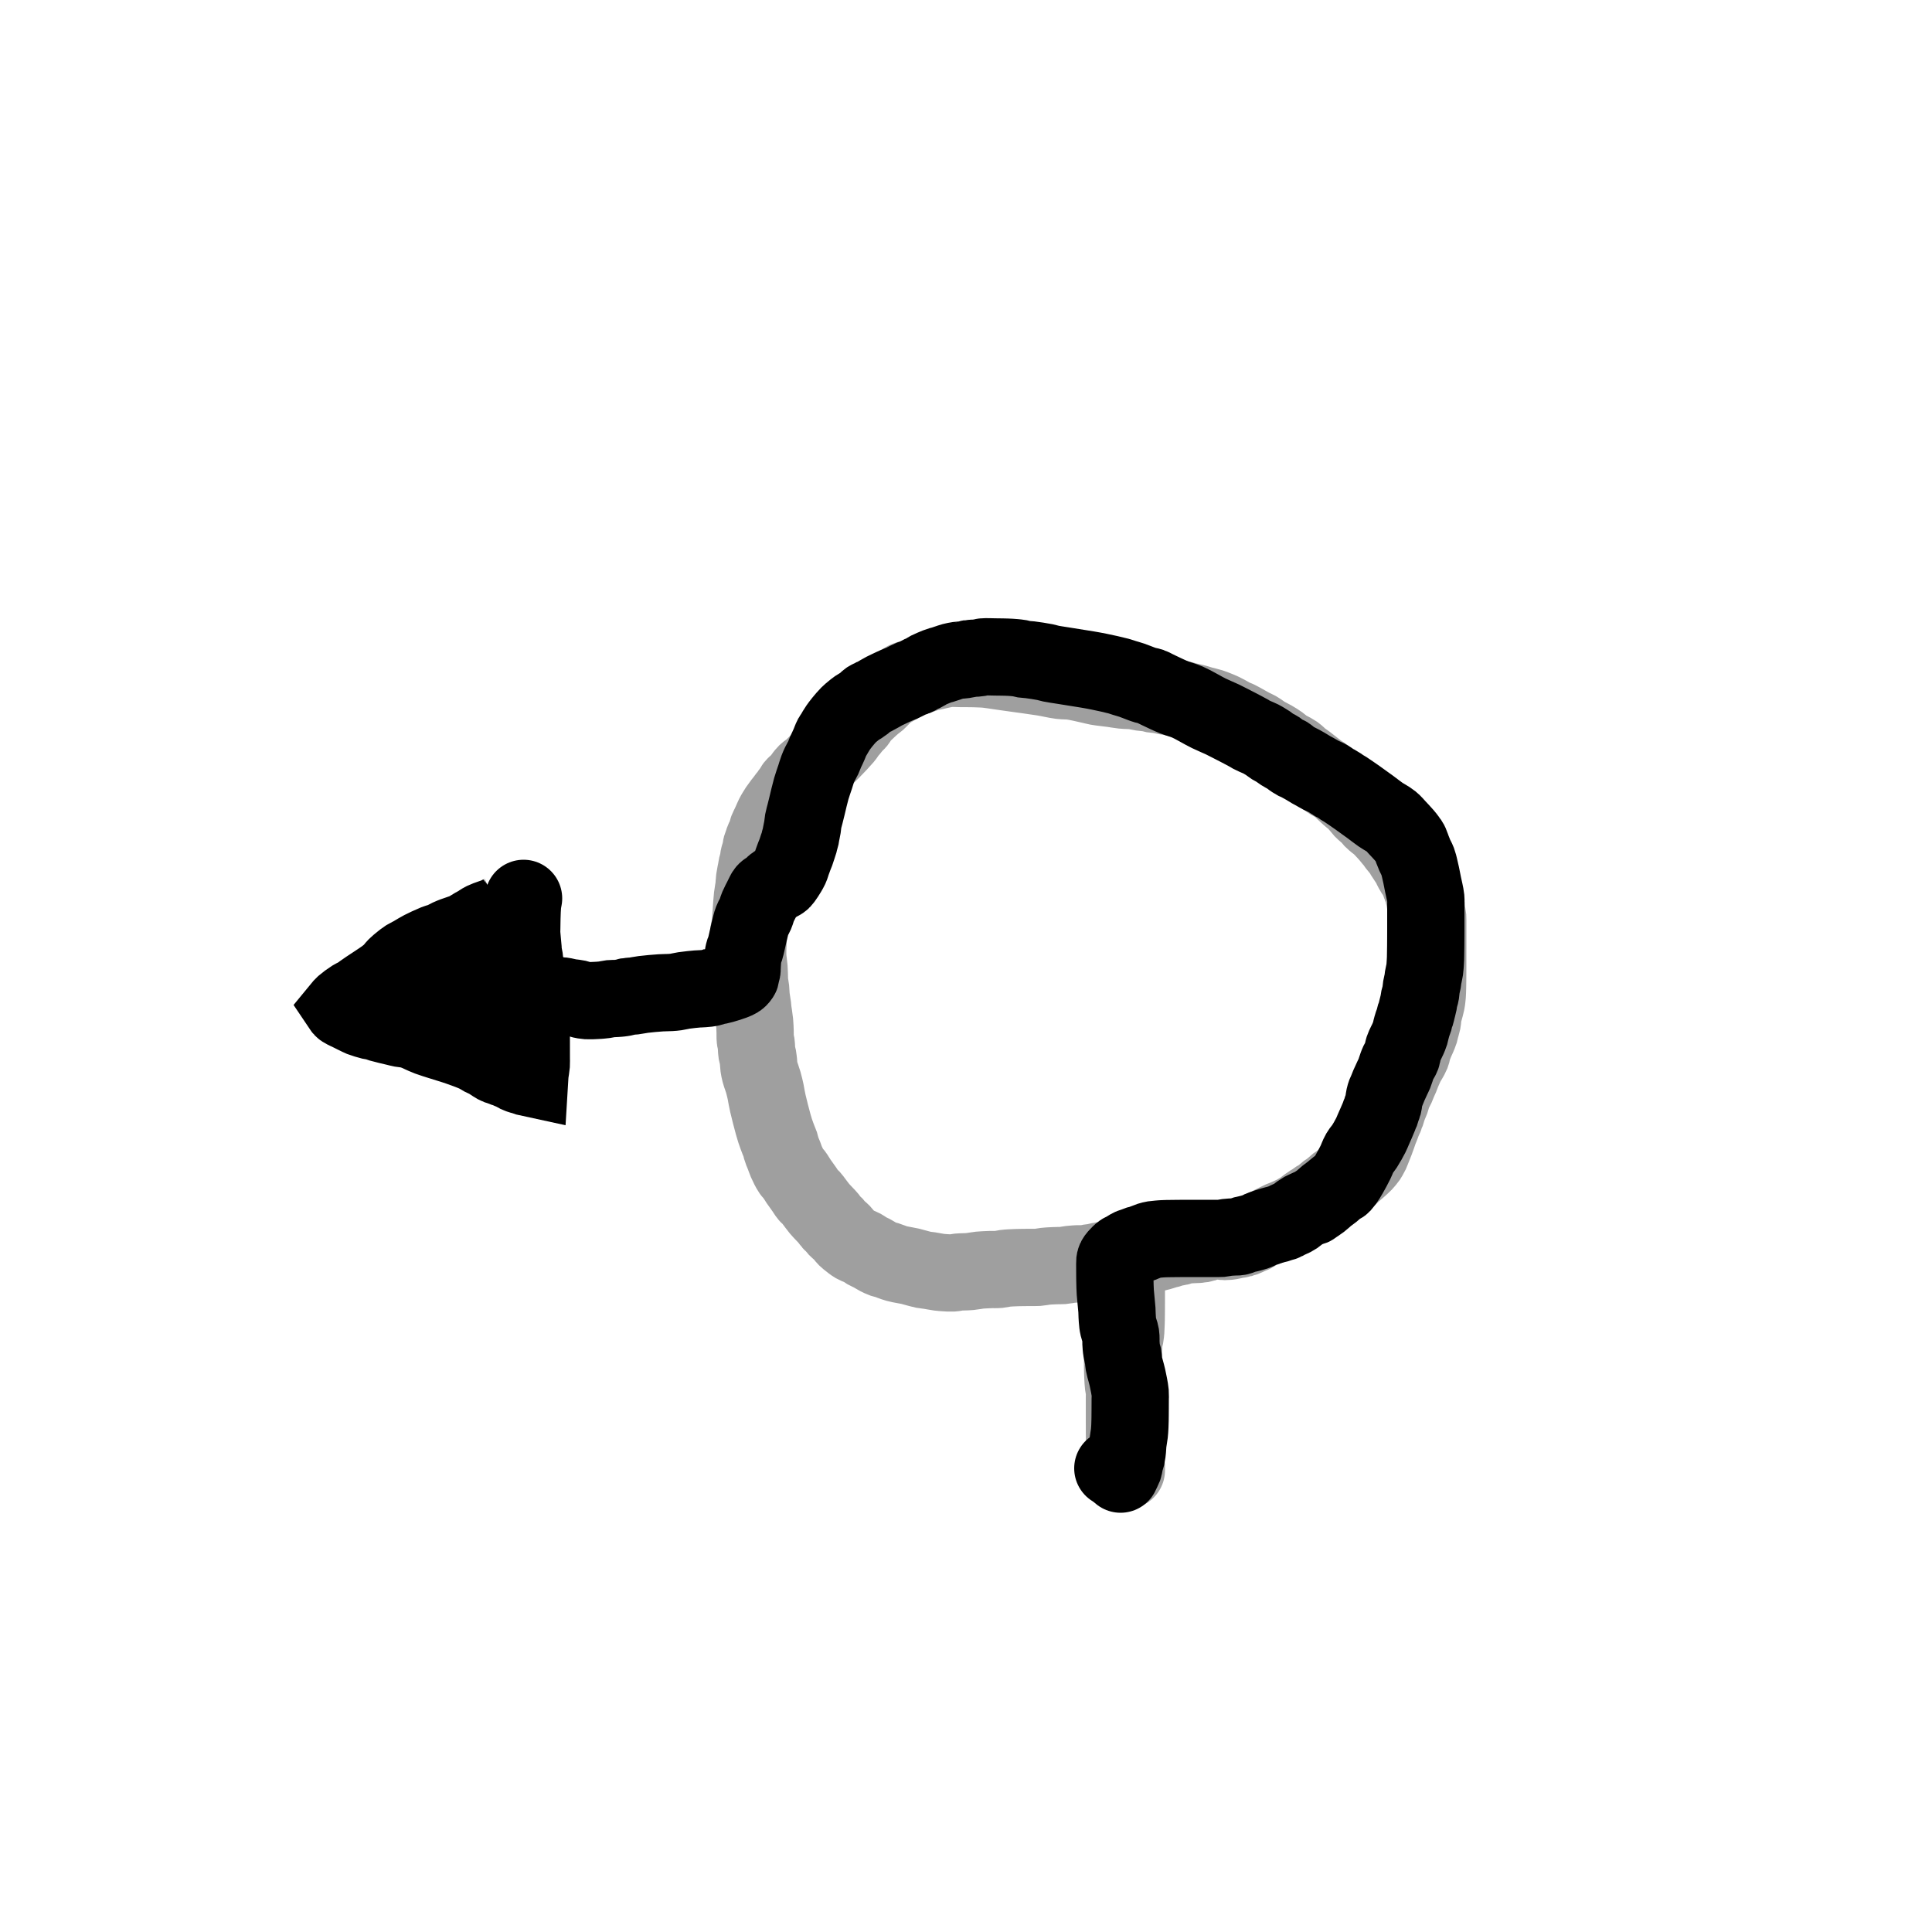 <?xml version="1.0" encoding="utf-8"?>
<!-- Generator: SketchAPI 2021.4.25.11 <https://api.sketch.io/> -->
<svg version="1.1" xmlns="http://www.w3.org/2000/svg" xmlns:xlink="http://www.w3.org/1999/xlink" xmlns:sketchjs="https://sketch.io/dtd/" sketchjs:metadata="eyJuYW1lIjoiYWRiMGQ1OGMtODRiOC00MjkwLTg1OTQtMzBmMWViNzI1YzcyLnNrZXRjaHBhZCIsInN1cmZhY2UiOnsibWV0aG9kIjoiZmlsbCIsImJsZW5kIjoibm9ybWFsIiwiZW5hYmxlZCI6dHJ1ZSwib3BhY2l0eSI6MSwidHlwZSI6InBhdHRlcm4iLCJwYXR0ZXJuIjp7InR5cGUiOiJwYXR0ZXJuIiwicmVmbGVjdCI6Im5vLXJlZmxlY3QiLCJyZXBlYXQiOiJyZXBlYXQiLCJzbW9vdGhpbmciOmZhbHNlLCJzcmMiOiJ0cmFuc3BhcmVudExpZ2h0Iiwic3giOjEsInN5IjoxLCJ4MCI6MC41LCJ4MSI6MSwieTAiOjAuNSwieTEiOjF9fSwiY2xpcFBhdGgiOnsiZW5hYmxlZCI6dHJ1ZSwic3R5bGUiOnsic3Ryb2tlU3R5bGUiOiJibGFjayIsImxpbmVXaWR0aCI6MX19LCJkZXNjcmlwdGlvbiI6Ik1hZGUgd2l0aCBTa2V0Y2hwYWQiLCJtZXRhZGF0YSI6e30sImV4cG9ydERQSSI6NzIsImV4cG9ydEZvcm1hdCI6InBuZyIsImV4cG9ydFF1YWxpdHkiOjAuOTUsInVuaXRzIjoicHgiLCJ3aWR0aCI6MTg0NSwiaGVpZ2h0IjoxOTA3LCJwYWdlcyI6W3sid2lkdGgiOjE4NDUsImhlaWdodCI6MTkwN31dLCJ1dWlkIjoiMDg2NWQ0NmYtYzFmMC00OGQ0LWIxNWYtM2E2MWUzMDg5MGQ1In0=" width="1000" height="1000" viewBox="0 0 1000 1000" sketchjs:version="2021.4.25.11">
<path sketchjs:tool="pencil" style="fill: none; stroke: #9f9f9f; mix-blend-mode: source-over; stroke-dasharray: none; stroke-dashoffset: 0; stroke-linecap: round; stroke-linejoin: miter; stroke-miterlimit: 4; stroke-opacity: 1; stroke-width: 40;" d="M2.02 107 C2.02 107 2.02 107 2.02 107 2.02 107 2.07 105.82 2.02 105 1.94 103.7 1.53 101.56 1.39 99.98 1.27 98.58 1.22 96.89 1.18 96 1.16 95.56 1.15 95.42 1.14 95 1.12 94.27 1.1 93 1.08 92 1.07 91 1.06 89.9 1.05 89 1.04 88.27 1.03 87.73 1.03 87 1.03 86.1 1.03 84.9 1.03 84 1.03 83.27 1.02 82.73 1.02 82 1.02 81.1 1.02 79.9 1.02 79 1.02 78.27 1.02 77.89 1.02 77 1.02 75.22 1.02 71.03 1.02 69 1.02 67.76 1.1 67 1.02 66 0.94 64.99 0.64 64.04 0.51 62.96 0.36 61.73 0.29 60.09 0.23 58.99 0.19 58.21 0.16 57.66 0.14 57 0.12 56.33 0.1 55.67 0.09 55 0.08 54.33 0.07 53.55 0.06 53 0.06 52.61 0.05 52.39 0.05 52 0.05 51.45 0.04 50.67 0.04 50 0.04 49.33 -0.04 48.56 0.03 48 0.08 47.58 0.23 47.26 0.3 46.91 0.37 46.58 0.42 46.41 0.47 45.95 0.6 44.81 0.61 41.46 0.83 39.99 0.96 39.11 1.2 38.6 1.33 37.92 1.45 37.26 1.54 36.51 1.6 35.97 1.65 35.59 1.67 35.42 1.7 34.98 1.76 34.1 1.84 32.1 1.88 31 1.91 30.22 1.92 29.82 1.94 29 1.97 27.71 1.98 25.29 1.99 24 2 23.18 2 22.55 2 22 2 21.61 2 21.33 2 21 2 20.67 2.01 20.33 2.01 20 2.01 19.67 2.01 19.33 2.01 19 2.01 18.67 2.01 18.33 2.01 18 2.01 17.67 2.01 17.39 2.01 17 2.01 16.45 2.01 15.67 2.01 15 2.01 14.33 2.01 13.67 2.01 13 2.01 12.33 2.02 11.55 2.02 11 2.02 10.61 2.02 10.33 2.02 10 2.02 9.67 2.02 9.39 2.02 9 2.02 8.45 2.02 7.55 2.02 7 2.02 6.61 2.02 6.39 2.02 6 2.02 5.45 2.02 4.55 2.02 4 2.02 3.61 2.02 3.39 2.02 3 2.02 2.45 2.02 1.55 2.02 1 2.02 0.61 2.02 0 2.02 0 " transform="matrix(1,0,0,1,580.984,654)"/>
<path sketchjs:tool="pencil" style="fill: none; stroke: #9f9f9f; mix-blend-mode: source-over; stroke-dasharray: none; stroke-dashoffset: 0; stroke-linecap: round; stroke-linejoin: miter; stroke-miterlimit: 4; stroke-opacity: 1; stroke-width: 40;" d="M195.99 305.08 C195.99 305.08 195.99 305.08 195.99 305.08 195.99 305.08 195.99 305.08 195.99 305.08 195.99 305.08 198.78 304.64 200.02 304.51 201.08 304.4 202 304.44 202.99 304.3 204.01 304.16 205.04 303.92 206.05 303.68 207.07 303.44 208.36 303.03 209.09 302.86 209.49 302.77 209.72 302.73 210.04 302.67 210.36 302.61 210.69 302.56 211.02 302.52 211.35 302.48 211.55 302.51 212 302.42 213.04 302.22 216.08 301.18 217.11 300.92 217.55 300.81 217.68 300.82 218.05 300.72 218.61 300.57 219.58 300.19 220.14 300.03 220.51 299.92 220.7 299.87 221.07 299.8 221.6 299.7 222.46 299.66 223.02 299.52 223.46 299.41 223.73 299.22 224.16 299.1 224.71 298.94 225.52 298.8 226.05 298.7 226.43 298.63 226.69 298.59 227.02 298.55 227.35 298.5 227.68 298.46 228.01 298.43 228.34 298.4 228.58 298.38 229 298.35 229.73 298.3 231.26 298.24 231.99 298.21 232.41 298.19 232.66 298.19 232.99 298.18 233.32 298.17 233.8 298.2 233.99 298.16 234.07 298.14 234.07 298.12 234.16 298.09 234.45 298 235.5 297.87 236.05 297.7 236.49 297.56 236.84 297.35 237.21 297.22 237.53 297.11 237.8 297.03 238.11 296.95 238.42 296.87 238.74 296.8 239.06 296.74 239.38 296.68 239.71 296.63 240.03 296.58 240.36 296.53 240.68 296.49 241.01 296.45 241.34 296.41 241.67 296.39 242 296.36 242.33 296.33 242.66 296.31 242.99 296.29 243.32 296.27 243.82 296.22 243.99 296.24 244.05 296.25 244.04 296.26 244.1 296.27 244.26 296.31 244.68 296.41 245.05 296.47 245.58 296.56 246.29 296.7 247.01 296.71 247.9 296.72 249 296.56 250 296.4 251.02 296.24 252.15 295.89 253.06 295.73 253.78 295.6 254.67 295.57 255.01 295.47 255.14 295.43 255.16 295.4 255.27 295.35 255.48 295.27 255.85 295.14 256.15 295.05 256.45 294.96 256.76 294.93 257.08 294.82 257.45 294.69 257.8 294.5 258.24 294.3 258.82 294.03 259.73 293.57 260.27 293.35 260.62 293.21 260.8 293.21 261.15 293.05 261.74 292.77 262.7 292.08 263.43 291.65 264.1 291.26 264.85 290.81 265.37 290.56 265.7 290.4 265.92 290.32 266.21 290.22 266.5 290.12 266.75 290.06 267.11 289.94 267.66 289.75 268.6 289.42 269.18 289.15 269.63 288.94 269.97 288.75 270.35 288.52 270.74 288.29 271.14 287.95 271.49 287.75 271.77 287.59 271.92 287.55 272.28 287.38 273.1 286.99 275.43 285.78 276.29 285.41 276.68 285.24 276.81 285.23 277.16 285.09 277.7 284.88 278.54 284.53 279.22 284.24 279.9 283.94 280.58 283.63 281.25 283.32 281.93 283.01 282.7 282.67 283.27 282.36 283.72 282.12 284.07 281.84 284.43 281.65 284.72 281.5 285.02 281.42 285.24 281.29 285.41 281.19 285.49 281.08 285.65 280.97 285.85 280.83 286.11 280.72 286.37 280.56 286.71 280.35 287.14 280.05 287.51 279.78 287.89 279.51 288.16 279.26 288.62 278.92 289.36 278.37 290.88 277.24 291.55 276.83 291.88 276.63 292 276.63 292.31 276.44 292.87 276.1 293.99 275.17 294.55 274.83 294.86 274.64 295.03 274.6 295.31 274.44 295.66 274.24 296.08 273.96 296.46 273.7 296.84 273.44 297.21 273.16 297.58 272.87 297.95 272.58 298.31 272.28 298.67 271.98 299.03 271.68 299.41 271.3 299.73 271.06 299.98 270.88 300.17 270.81 300.42 270.64 300.75 270.42 301.18 270.11 301.55 269.83 301.92 269.55 302.28 269.26 302.64 268.96 303 268.66 303.36 268.35 303.71 268.04 304.06 267.73 304.44 267.33 304.76 267.09 305 266.91 305.19 266.84 305.44 266.67 305.77 266.45 306.13 266.14 306.56 265.85 307.1 265.48 308.04 264.99 308.44 264.67 308.65 264.5 308.66 264.4 308.88 264.22 309.37 263.83 310.76 263.11 311.43 262.66 311.89 262.35 312.28 262.1 312.56 261.84 312.75 261.66 312.83 261.49 313 261.33 313.17 261.17 313.41 261.05 313.59 260.89 313.76 260.73 313.87 260.53 314.04 260.37 314.21 260.21 314.39 260.1 314.61 259.92 314.91 259.67 315.33 259.32 315.69 259.01 316.04 258.7 316.39 258.39 316.74 258.08 317.09 257.76 317.43 257.44 317.78 257.12 318.12 256.8 318.42 256.57 318.81 256.15 319.44 255.48 320.64 254.03 321.08 253.4 321.29 253.09 321.32 252.98 321.49 252.68 321.76 252.19 322.3 251.24 322.55 250.72 322.71 250.38 322.73 250.27 322.89 249.87 323.28 248.9 324.33 246.32 324.88 244.87 325.3 243.76 325.61 242.89 325.96 241.9 326.31 240.91 326.66 239.82 327 238.92 327.29 238.17 327.56 237.61 327.85 236.86 328.2 235.97 328.6 234.65 328.94 233.9 329.16 233.41 329.39 233.17 329.57 232.73 329.79 232.21 329.9 231.47 330.11 230.95 330.28 230.51 330.51 230.22 330.68 229.78 330.88 229.25 330.98 228.59 331.18 227.97 331.4 227.3 331.68 226.59 331.95 225.9 332.22 225.21 332.62 224.4 332.82 223.85 332.95 223.49 332.98 223.34 333.1 222.95 333.32 222.24 333.66 220.94 334.07 219.94 334.5 218.88 335.18 217.81 335.65 216.77 336.09 215.79 336.46 214.74 336.84 213.86 337.16 213.12 337.45 212.57 337.76 211.82 338.13 210.93 338.53 209.77 338.9 208.88 339.21 208.13 339.48 207.51 339.79 206.83 340.09 206.15 340.31 205.63 340.73 204.81 341.4 203.49 342.96 201.18 343.54 199.71 343.94 198.69 343.98 197.83 344.24 196.99 344.47 196.24 344.72 195.6 344.98 194.91 345.25 194.22 345.54 193.53 345.83 192.85 346.13 192.17 346.44 191.56 346.75 190.82 347.12 189.93 347.63 188.76 347.9 187.88 348.11 187.2 348.14 186.71 348.32 186.01 348.55 185.12 348.96 184.06 349.17 182.97 349.41 181.76 349.42 180.15 349.63 179.06 349.79 178.25 349.99 177.79 350.2 176.98 350.5 175.87 351 174.09 351.23 172.99 351.39 172.23 351.46 171.59 351.53 171.05 351.58 170.67 351.61 170.39 351.64 170.06 351.67 169.73 351.7 169.46 351.73 169.07 351.77 168.52 351.8 167.74 351.83 167.08 351.86 166.41 351.87 165.86 351.89 165.08 351.91 163.98 351.94 162.18 351.95 161.08 351.96 160.3 351.96 159.75 351.96 159.08 351.96 158.41 351.97 157.75 351.97 157.08 351.97 156.41 351.98 155.63 351.98 155.08 351.98 154.69 351.98 154.47 351.98 154.08 351.98 153.53 351.98 152.75 351.98 152.08 351.98 151.41 351.98 150.63 351.98 150.08 351.98 149.69 351.98 149.5 351.98 149.08 351.98 148.35 351.98 146.81 351.98 146.08 351.98 145.66 351.99 145.41 351.99 145.08 351.99 144.75 351.99 144.41 351.99 144.08 351.99 143.75 351.99 143.41 351.99 143.08 351.99 142.75 351.99 142.47 351.99 142.08 351.99 141.53 351.99 140.75 351.99 140.08 351.99 139.41 351.99 138.63 351.99 138.08 351.99 137.69 351.99 137.52 351.99 137.08 351.99 136.19 351.99 134.32 351.99 133.08 351.99 132.01 351.99 130.81 351.99 130.08 351.99 129.66 352.03 129.5 351.99 129.08 351.93 128.34 351.59 126.77 351.48 126.04 351.42 125.62 351.4 125.44 351.36 125.06 351.31 124.51 351.32 123.63 351.21 123.07 351.13 122.64 350.96 122.31 350.86 121.95 350.77 121.62 350.71 121.33 350.65 121.01 350.59 120.69 350.54 120.36 350.49 120.04 350.44 119.71 350.44 119.44 350.36 119.06 350.25 118.49 349.93 117.53 349.79 116.97 349.7 116.59 349.65 116.34 349.59 116.02 349.53 115.7 349.53 115.38 349.44 115.05 349.34 114.68 349.19 114.28 349.02 113.9 348.84 113.51 348.58 113.17 348.4 112.73 348.18 112.21 348.07 111.47 347.86 110.95 347.69 110.51 347.46 110.22 347.29 109.78 347.09 109.25 347.05 108.52 346.79 107.97 346.53 107.43 346.08 106.97 345.74 106.52 345.44 106.12 345.2 105.94 344.86 105.42 344.2 104.42 343 101.76 342.39 100.74 342.08 100.22 341.94 100.06 341.63 99.59 341.12 98.82 340.2 97.48 339.64 96.58 339.2 95.88 339 95.37 338.51 94.67 337.84 93.71 336.69 92.47 335.87 91.41 335.11 90.42 334.24 89.04 333.75 88.51 333.54 88.28 333.4 88.23 333.24 88.06 333.08 87.88 332.98 87.69 332.8 87.47 332.56 87.16 332.2 86.75 331.9 86.39 331.59 86.03 331.39 85.79 330.97 85.33 330.12 84.41 328.13 82.21 327.06 81.25 326.4 80.65 325.94 80.41 325.35 79.92 324.68 79.36 323.85 78.69 323.24 78.06 322.71 77.51 322.47 77.03 321.88 76.41 320.98 75.47 319.11 74.04 318.21 73.09 317.62 72.47 317.41 72.05 316.87 71.42 316.11 70.53 314.86 69.1 314.01 68.3 313.4 67.73 312.82 67.36 312.33 66.95 311.93 66.62 311.67 66.4 311.26 66.04 310.68 65.52 309.76 64.65 309.19 64.12 308.79 63.74 308.56 63.53 308.16 63.15 307.6 62.61 306.64 61.59 306.14 61.18 305.87 60.96 305.73 60.91 305.48 60.74 305.15 60.51 304.71 60.12 304.37 59.9 304.11 59.73 303.89 59.62 303.63 59.5 303.36 59.38 303.12 59.34 302.78 59.17 302.19 58.87 301.15 58.24 300.51 57.71 299.95 57.25 299.6 56.69 299.08 56.23 298.55 55.76 297.95 55.33 297.36 54.91 296.76 54.49 296.28 54.27 295.5 53.71 294.03 52.67 291.03 50.19 289.35 48.93 288.21 48.08 287.41 47.6 286.43 46.83 285.37 45.99 284.3 44.8 283.25 44.06 282.36 43.43 281.42 43.01 280.6 42.56 279.9 42.17 279.19 41.84 278.63 41.5 278.19 41.24 277.92 41.06 277.49 40.74 276.87 40.29 276.02 39.5 275.31 38.98 274.68 38.52 274.1 38.14 273.48 37.75 272.86 37.35 272.33 37.04 271.57 36.61 270.5 36 268.94 35.28 267.63 34.5 266.24 33.67 264.75 32.46 263.48 31.74 262.48 31.17 261.75 30.94 260.69 30.39 259.24 29.63 256.9 28.26 255.6 27.55 254.79 27.11 254.36 26.85 253.63 26.5 252.77 26.09 251.48 25.63 250.74 25.26 250.26 25.02 250.08 24.87 249.58 24.59 248.66 24.08 246.86 23.08 245.64 22.49 244.61 22 243.72 21.65 242.75 21.26 241.77 20.87 240.91 20.5 239.79 20.14 238.37 19.69 236.32 19.25 234.89 18.85 233.76 18.53 233 18.25 231.86 17.94 230.42 17.55 228.36 17.15 226.91 16.77 225.77 16.47 224.6 16.09 223.87 15.91 223.47 15.81 223.35 15.8 222.92 15.7 222.04 15.5 220.01 14.97 218.91 14.77 218.15 14.63 217.72 14.63 216.96 14.5 215.86 14.31 214.17 13.87 212.93 13.68 211.87 13.52 210.86 13.54 209.97 13.38 209.21 13.24 208.7 12.99 207.89 12.84 206.79 12.64 205.28 12.61 203.97 12.41 202.63 12.21 201.41 11.83 199.93 11.64 198.14 11.42 195.88 11.47 193.98 11.27 192.23 11.09 190.82 10.78 188.95 10.52 186.59 10.19 182.99 9.84 180.96 9.47 179.7 9.24 179.22 9.05 177.91 8.76 175.54 8.24 170.83 7.09 167.92 6.69 165.7 6.39 164.16 6.56 161.98 6.29 159.27 5.95 156.34 5.18 152.94 4.63 148.58 3.92 142.01 3.08 137.96 2.5 135.19 2.11 133.29 1.84 130.96 1.51 128.63 1.18 125.81 0.71 123.96 0.51 122.76 0.38 121.98 0.35 120.98 0.3 119.98 0.25 118.71 0.21 117.98 0.19 117.56 0.18 117.4 0.17 116.98 0.16 116.25 0.14 115.06 0.13 113.99 0.12 112.75 0.11 111.46 0.1 109.99 0.1 108.19 0.09 106.06 -0.11 103.99 0.09 101.72 0.31 98.95 1.07 96.93 1.5 95.4 1.83 94.02 2.09 92.91 2.41 92.1 2.64 91.59 2.86 90.83 3.12 89.92 3.43 88.83 3.79 87.83 4.13 86.83 4.46 85.83 4.8 84.83 5.13 83.83 5.46 82.74 5.71 81.83 6.13 80.99 6.52 80.36 7.01 79.55 7.52 78.61 8.11 77.65 8.75 76.51 9.47 75.06 10.38 72.86 11.47 71.54 12.51 70.53 13.31 69.87 14.18 69.1 14.96 68.4 15.66 67.77 16.38 67.11 16.96 66.53 17.47 65.98 17.78 65.38 18.27 64.7 18.82 64.02 19.43 63.25 20.12 62.31 20.97 60.92 22.31 60.17 23.02 59.74 23.43 59.5 23.61 59.15 24 58.72 24.48 58.24 25.12 57.82 25.71 57.4 26.31 57.08 27.01 56.62 27.57 56.18 28.11 55.67 28.43 55.14 29 54.45 29.75 53.47 31.06 52.88 31.76 52.51 32.2 52.28 32.41 51.96 32.82 51.56 33.33 51.09 34.1 50.7 34.62 50.39 35.04 50.22 35.27 49.84 35.72 49.18 36.51 47.96 37.83 47 38.86 46.04 39.89 44.95 41.01 44.06 41.92 43.34 42.66 42.74 43.36 42.08 43.94 41.51 44.45 40.96 44.77 40.37 45.26 39.69 45.82 38.95 46.48 38.25 47.11 37.55 47.74 36.87 48.39 36.18 49.04 35.5 49.69 34.7 50.46 34.14 51 33.74 51.38 33.53 51.65 33.13 51.99 32.64 52.41 31.9 52.89 31.39 53.29 30.98 53.61 30.67 53.82 30.3 54.18 29.85 54.62 29.43 55.17 28.93 55.8 28.28 56.61 27.58 57.8 26.78 58.68 25.99 59.55 24.76 60.32 24.19 61.05 23.8 61.54 23.7 62.01 23.43 62.45 23.18 62.86 22.9 63.31 22.66 63.59 22.49 63.79 22.34 63.83 22.18 64.04 21.93 64.37 21.65 65.13 21.42 65.45 21.28 65.65 21.18 65.71 21.02 65.88 20.77 66.15 20.38 66.5 20.05 66.9 19.64 67.4 19.15 68.15 18.76 68.66 18.44 69.07 18.23 69.29 17.88 69.75 17.32 70.48 16.34 71.79 15.75 72.66 15.29 73.35 14.96 73.9 14.58 74.54 14.2 75.18 13.83 75.76 13.47 76.48 13.04 77.33 12.59 78.47 12.2 79.34 11.87 80.08 11.58 80.7 11.26 81.37 10.94 82.04 10.54 82.72 10.29 83.38 10.06 83.99 9.99 84.57 9.79 85.19 9.57 85.86 9.28 86.68 9.02 87.27 8.82 87.72 8.57 88.08 8.4 88.44 8.26 88.74 8.17 89 8.07 89.29 7.97 89.59 7.93 89.84 7.81 90.2 7.63 90.75 7.24 91.51 7.03 92.27 6.79 93.14 6.73 94.26 6.52 95.13 6.34 95.89 6.02 96.66 5.87 97.22 5.77 97.59 5.73 97.79 5.66 98.16 5.56 98.69 5.53 99.45 5.39 100.11 5.25 100.8 4.95 101.51 4.8 102.2 4.65 102.85 4.62 103.33 4.48 104.12 4.25 105.4 3.75 107.55 3.54 109.13 3.35 110.52 3.38 111.69 3.22 113.09 3.04 114.67 2.7 115.99 2.45 118.12 2.02 121.78 1.67 129.99 1.23 133.09 1.03 134.5 0.76 135.06 0.6 136.15 0.42 137.38 0.33 139 0.25 140.09 0.19 140.87 0.17 141.22 0.14 142.09 0.08 143.71 -0.07 146.84 0.03 149.08 0.12 151.16 0.53 153.19 0.67 155.1 0.8 156.84 0.83 158.8 0.87 160.09 0.89 160.9 0.84 161.3 0.91 162.08 1.01 163.19 1.38 164.78 1.53 166.12 1.67 167.45 1.64 168.69 1.79 170.09 1.96 171.67 2.38 173.83 2.54 175.12 2.64 175.93 2.62 176.26 2.72 177.09 2.89 178.55 3.39 181.19 3.57 183.11 3.74 184.84 3.77 186.52 3.83 188.09 3.88 189.49 3.79 190.97 3.92 192.08 4.01 192.89 4.24 193.31 4.36 194.15 4.55 195.44 4.54 197.8 4.75 199.09 4.89 199.94 5.12 200.41 5.26 201.17 5.42 202.06 5.53 203.22 5.62 204.1 5.69 204.83 5.67 205.36 5.77 206.09 5.9 207 6.09 208 6.39 209.14 6.78 210.63 7.57 212.54 8.05 214.23 8.52 215.88 9.06 218.16 9.27 219.17 9.36 219.61 9.36 219.69 9.44 220.13 9.63 221.15 9.97 223.15 10.42 225.14 11.09 228.11 12.54 233.65 13.24 236.18 13.61 237.51 13.77 238.08 14.14 239.21 14.63 240.69 15.46 242.95 15.97 244.26 16.3 245.1 16.61 245.64 16.83 246.32 17.04 246.95 17.09 247.54 17.28 248.17 17.48 248.85 17.74 249.56 18 250.25 18.26 250.94 18.56 251.56 18.85 252.31 19.2 253.2 19.45 254.16 19.94 255.27 20.6 256.77 21.8 259.26 22.61 260.42 23.08 261.1 23.47 261.26 23.95 261.88 24.67 262.81 25.5 264.32 26.35 265.57 27.26 266.9 28.37 268.39 29.25 269.64 29.99 270.7 30.62 271.83 31.29 272.61 31.8 273.2 32.33 273.52 32.8 274.03 33.28 274.55 33.6 275.04 34.13 275.72 34.94 276.76 36.01 278.31 37.17 279.7 38.55 281.34 40.89 283.58 41.95 284.88 42.54 285.6 42.75 286.12 43.23 286.65 43.7 287.17 44.29 287.55 44.77 288.06 45.25 288.58 45.56 289.16 46.11 289.74 46.82 290.49 48.04 291.35 48.75 292.09 49.3 292.67 49.69 293.26 50.1 293.75 50.43 294.15 50.65 294.46 51.02 294.82 51.47 295.27 52.04 295.69 52.67 296.18 53.49 296.82 54.51 297.7 55.57 298.31 56.69 298.95 58.18 299.32 59.23 299.89 60.1 300.36 60.69 300.94 61.5 301.41 62.37 301.91 63.34 302.27 64.29 302.77 65.31 303.31 66.36 304.04 67.39 304.57 68.35 305.06 69.39 305.56 70.25 305.86 70.92 306.09 71.32 306.1 72.08 306.33 73.35 306.72 75.31 307.6 77.15 308.1 79.26 308.68 82.22 309.06 84.05 309.49 85.27 309.78 86.01 310.03 87.09 310.31 88.33 310.64 89.85 311.09 91.08 311.33 92.13 311.53 92.9 311.54 94.01 311.71 95.46 311.93 97.57 312.38 99.03 312.57 100.15 312.71 100.94 312.76 102 312.83 103.23 312.91 104.75 313.04 105.99 312.97 107.07 312.91 107.84 312.64 109.02 312.52 110.67 312.36 113.09 312.41 114.99 312.23 116.74 312.06 118.44 311.67 120.02 311.51 121.42 311.37 122.89 311.33 123.99 311.27 124.77 311.23 125.21 311.21 125.99 311.19 127.09 311.16 128.75 311.25 129.99 311.13 131.08 311.03 132.02 310.73 133.03 310.6 134.02 310.47 135.01 310.4 136 310.34 136.99 310.27 138.26 310.24 138.99 310.21 139.41 310.19 139.57 310.19 139.99 310.18 140.72 310.16 141.92 310.14 142.99 310.13 144.23 310.12 145.75 310.11 146.99 310.1 148.06 310.09 148.92 310.17 149.99 310.09 151.24 310 152.91 309.64 154.02 309.51 154.79 309.42 155.34 309.38 156 309.34 156.66 309.29 157.44 309.26 157.99 309.24 158.38 309.22 158.66 309.21 158.99 309.2 159.32 309.19 159.66 309.18 159.99 309.17 160.32 309.16 160.6 309.16 160.99 309.15 161.54 309.14 162.21 309.18 162.99 309.12 164.1 309.03 165.91 308.65 167.02 308.52 167.79 308.43 168.45 308.39 169 308.35 169.39 308.32 169.66 308.3 169.99 308.28 170.32 308.26 170.55 308.25 170.99 308.23 171.88 308.2 173.88 308.28 174.99 308.15 175.79 308.06 176.37 307.83 177.05 307.71 177.71 307.6 178.47 307.52 179.01 307.46 179.4 307.42 179.66 307.44 180 307.37 180.37 307.29 180.77 307.1 181.13 307 181.46 306.91 181.75 306.84 182.07 306.78 182.39 306.71 182.58 306.66 183.03 306.61 184.04 306.49 186.43 306.24 187.99 306.28 189.4 306.31 191.12 306.65 192.01 306.74 192.45 306.79 193 306.83 193 306.83 " transform="matrix(1,0,0,1,387.014,345.917)"/>
<path sketchjs:tool="pencil" style="fill: none; stroke: #000000; mix-blend-mode: source-over; stroke-dasharray: none; stroke-dashoffset: 0; stroke-linecap: round; stroke-linejoin: miter; stroke-miterlimit: 4; stroke-opacity: 1; stroke-width: 40;" d="M0 0 L0.01 0.01 " transform="matrix(1,0,0,1,576,760)"/>
<path sketchjs:tool="pencil" style="fill: none; stroke: #000000; mix-blend-mode: source-over; stroke-dasharray: none; stroke-dashoffset: 0; stroke-linecap: round; stroke-linejoin: miter; stroke-miterlimit: 4; stroke-opacity: 1; stroke-width: 40;" d="M308 423.05 C308 423.05 308 423.05 308 423.05 308 423.05 308.49 422.13 308.66 421.73 308.79 421.42 308.83 421.17 308.97 420.87 309.13 420.5 309.41 420.22 309.6 419.7 309.92 418.82 310.1 417.03 310.38 415.98 310.6 415.18 310.88 414.71 311.07 413.9 311.32 412.82 311.48 411.23 311.6 410.02 311.71 408.96 311.68 408.16 311.8 407.04 311.96 405.58 312.38 403.48 312.55 402.02 312.68 400.9 312.73 399.77 312.78 399.04 312.81 398.62 312.81 398.46 312.83 398.04 312.86 397.31 312.9 395.95 312.92 395.05 312.94 394.32 312.94 393.83 312.95 393.05 312.96 391.95 312.97 390.29 312.98 389.05 312.99 387.98 312.99 386.95 312.99 386.05 312.99 385.32 313 384.78 313 384.05 313 383.15 313.11 382.29 313 381.05 312.82 379.01 311.99 375.04 311.54 373 311.26 371.73 311.03 371.04 310.75 369.95 310.43 368.71 309.98 367.29 309.74 365.96 309.51 364.65 309.52 362.94 309.32 362.03 309.21 361.53 309.05 361.33 308.94 360.9 308.8 360.35 308.66 359.52 308.57 358.99 308.51 358.61 308.47 358.35 308.43 358.02 308.39 357.69 308.36 357.42 308.33 357.03 308.28 356.48 308.24 355.82 308.2 355.04 308.15 353.94 308.29 352.38 308.08 351.05 307.86 349.67 307.12 348.04 306.86 346.92 306.68 346.16 306.62 345.76 306.52 345 306.38 343.92 306.29 342.27 306.22 341.04 306.16 339.97 306.19 339.31 306.11 338.05 305.97 335.85 305.43 331.24 305.28 329.04 305.19 327.78 305.17 327.05 305.14 326.05 305.1 325.05 305.09 323.95 305.07 323.05 305.06 322.32 305.05 321.78 305.04 321.05 305.03 320.15 305.03 319.05 305.02 318.05 305.02 317.05 305.01 315.78 305.01 315.05 305.01 314.63 305.01 314.38 305.01 314.05 305.01 313.72 304.97 313.39 305.01 313.05 305.05 312.69 305.11 312.33 305.28 311.96 305.49 311.49 305.84 311.03 306.29 310.51 306.92 309.78 308.05 308.65 308.82 308.11 309.35 307.74 309.73 307.69 310.31 307.38 311.16 306.92 312.51 305.97 313.41 305.56 314.06 305.27 314.55 305.21 315.15 304.99 315.81 304.75 316.54 304.37 317.22 304.16 317.85 303.96 318.54 303.91 319.08 303.73 319.52 303.59 319.76 303.42 320.24 303.23 321 302.92 322.49 302.34 323.2 302.11 323.59 301.98 323.8 301.93 324.11 301.86 324.42 301.78 324.65 301.72 325.06 301.66 325.77 301.55 327.3 301.43 328.02 301.36 328.44 301.32 328.68 301.3 329.01 301.28 329.34 301.26 329.62 301.24 330.01 301.22 330.56 301.19 331.19 301.17 332 301.15 333.29 301.12 335.97 301.1 337 301.09 337.46 301.08 337.58 301.08 338 301.08 338.73 301.07 340 301.06 341 301.06 342 301.06 343.1 301.06 344 301.06 344.73 301.06 345.33 301.05 346 301.05 346.67 301.05 347.33 301.05 348 301.05 348.67 301.05 349.22 301.05 350 301.05 351.1 301.05 353.11 301.05 354 301.05 354.44 301.05 354.61 301.05 355 301.05 355.55 301.05 356.45 301.05 357 301.05 357.39 301.05 357.67 301.05 358 301.05 358.33 301.05 358.67 301.05 359 301.05 359.33 301.05 359.58 301.09 360 301.05 360.74 300.99 361.96 300.67 363.04 300.54 364.27 300.39 365.91 300.32 367.01 300.26 367.79 300.22 368.27 300.32 369 300.18 369.95 300 371.24 299.31 372.17 299.05 372.87 298.85 373.36 298.83 374.06 298.66 374.96 298.45 376.2 298.12 377.11 297.83 377.87 297.59 378.6 297.34 379.18 297.08 379.63 296.88 379.84 296.69 380.35 296.46 381.25 296.06 382.89 295.5 384.18 295.07 385.48 294.64 387.26 294.12 388.13 293.9 388.55 293.79 388.7 293.79 389.07 293.69 389.63 293.53 390.6 293.16 391.16 293 391.53 292.89 391.77 292.88 392.09 292.77 392.46 292.64 392.87 292.46 393.25 292.26 393.65 292.06 394.06 291.75 394.42 291.57 394.71 291.42 394.91 291.37 395.24 291.22 395.77 290.99 396.69 290.59 397.27 290.29 397.72 290.06 397.99 289.9 398.43 289.6 399.06 289.17 399.92 288.4 400.63 287.89 401.27 287.44 401.99 286.96 402.49 286.68 402.8 286.51 402.96 286.46 403.28 286.31 403.8 286.07 404.76 285.57 405.3 285.35 405.65 285.21 405.87 285.13 406.17 285.04 406.47 284.95 406.87 284.9 407.1 284.8 407.24 284.74 407.29 284.69 407.43 284.6 407.7 284.42 408.09 284.12 408.56 283.79 409.31 283.26 410.54 282.51 411.53 281.75 412.6 280.93 413.68 279.84 414.73 279 415.7 278.22 416.73 277.55 417.6 276.85 418.37 276.23 419.2 275.39 419.73 275.01 420.02 274.8 420.17 274.76 420.43 274.59 420.77 274.37 421.21 274 421.56 273.79 421.83 273.63 422.11 273.54 422.32 273.4 422.49 273.28 422.61 273.18 422.75 273.03 422.91 272.86 423.01 272.66 423.19 272.44 423.43 272.13 423.74 271.84 424.09 271.36 424.71 270.5 425.61 269.01 426.42 267.6 427.42 265.87 428.65 263.58 429.58 261.69 430.41 260 430.94 258.23 431.78 256.79 432.51 255.53 433.38 254.75 434.22 253.46 435.28 251.82 436.71 249.27 437.52 247.66 438.08 246.55 438.28 245.96 438.79 244.79 439.59 242.97 441.35 239.03 441.81 237.8 441.97 237.37 441.96 237.22 442.09 236.91 442.24 236.54 442.5 236.18 442.67 235.74 442.87 235.21 442.98 234.56 443.18 233.94 443.4 233.27 443.75 232.67 443.96 231.86 444.24 230.78 444.31 229.09 444.55 228.01 444.73 227.2 444.94 226.52 445.16 225.93 445.33 225.48 445.5 225.24 445.71 224.76 446.04 224.01 446.44 222.88 446.89 221.83 447.43 220.58 448.23 218.9 448.75 217.78 449.12 216.99 449.39 216.55 449.71 215.76 450.15 214.69 450.62 212.97 451.03 211.89 451.33 211.09 451.52 210.58 451.87 209.83 452.32 208.88 453.15 207.81 453.57 206.69 454 205.53 453.93 204.3 454.37 202.98 454.91 201.37 456.11 199.28 456.75 197.78 457.22 196.67 457.64 195.72 457.91 194.84 458.12 194.16 458.15 193.67 458.33 192.97 458.56 192.08 458.89 190.85 459.19 189.94 459.44 189.18 459.76 188.54 459.96 187.86 460.15 187.22 460.2 186.52 460.37 185.98 460.51 185.54 460.71 185.26 460.85 184.82 461.03 184.28 461.12 183.7 461.3 182.97 461.56 181.89 462.06 180.06 462.28 178.96 462.43 178.2 462.43 177.67 462.57 177.02 462.72 176.33 463.03 175.49 463.17 174.93 463.26 174.55 463.31 174.39 463.37 173.98 463.48 173.27 463.53 172.02 463.69 171.03 463.86 170.02 464.2 168.89 464.36 167.98 464.49 167.26 464.48 166.79 464.61 166.02 464.79 164.91 465.23 163.33 465.42 161.99 465.61 160.67 465.68 159.13 465.75 158.04 465.8 157.26 465.82 156.89 465.85 156.05 465.9 154.59 465.93 151.21 465.95 150.05 465.96 149.58 465.96 149.47 465.96 149.05 465.97 148.32 465.97 146.95 465.98 146.05 465.98 145.32 465.99 144.78 465.99 144.05 465.99 143.15 466 142.12 466 141.05 466 139.81 466 138.29 466 137.05 466 135.98 466 134.78 466 134.05 466 133.63 466 133.49 466 133.05 466 132.16 466 129.94 466 129.05 466 128.61 466 128.47 466 128.05 466 127.32 466.12 126.25 466 125.05 465.82 123.19 465.02 120.14 464.59 117.99 464.23 116.18 463.93 114.56 463.59 112.99 463.29 111.57 462.99 110.21 462.67 108.97 462.39 107.89 462.2 106.95 461.82 105.94 461.42 104.88 460.76 103.81 460.3 102.76 459.86 101.77 459.5 100.81 459.12 99.83 458.74 98.85 458.37 97.62 458.03 96.87 457.81 96.38 457.61 95.99 457.41 95.7 457.28 95.51 457.15 95.44 457.02 95.27 456.87 95.07 456.8 94.87 456.6 94.59 456.23 94.06 455.57 93.23 454.86 92.4 453.85 91.22 452.24 89.52 451.04 88.25 450 87.15 449.3 86.19 448.09 85.21 446.58 83.98 444.32 82.9 442.53 81.66 440.77 80.44 439.25 79.19 437.41 77.84 435.27 76.27 432.27 74.11 430.43 72.81 429.24 71.97 428.46 71.44 427.47 70.76 426.48 70.08 425.37 69.3 424.48 68.73 423.78 68.28 423.13 67.95 422.58 67.59 422.15 67.31 421.88 67.07 421.45 66.79 420.91 66.43 420.07 65.89 419.56 65.62 419.24 65.45 418.96 65.39 418.74 65.26 418.57 65.16 418.5 65.04 418.34 64.93 418.14 64.79 417.88 64.68 417.61 64.52 417.27 64.31 416.91 64.03 416.48 63.75 415.93 63.4 415.08 62.86 414.57 62.6 414.25 62.43 414.08 62.39 413.75 62.24 413.23 62 412.47 61.69 411.73 61.31 410.79 60.83 409.53 60.04 408.61 59.53 407.88 59.13 407.36 58.88 406.64 58.47 405.72 57.95 404.66 57.24 403.57 56.61 402.35 55.91 400.48 54.87 399.64 54.48 399.26 54.3 399.13 54.32 398.79 54.15 398.2 53.85 397.14 53.11 396.52 52.68 396.08 52.37 395.78 52.13 395.41 51.84 395.04 51.55 394.74 51.2 394.32 50.95 393.86 50.67 393.23 50.51 392.75 50.26 392.33 50.04 391.97 49.81 391.59 49.57 391.2 49.32 390.82 49.06 390.45 48.78 390.08 48.5 389.7 48.14 389.36 47.91 389.1 47.73 388.93 47.67 388.63 47.5 388.13 47.23 387.31 46.88 386.65 46.46 385.91 46 385.14 45.31 384.42 44.82 383.77 44.38 383.17 44.02 382.54 43.64 381.9 43.26 381.33 42.9 380.61 42.54 379.76 42.11 378.61 41.67 377.74 41.27 377.01 40.93 376.29 40.63 375.72 40.32 375.27 40.08 375.1 39.92 374.56 39.61 373.36 38.92 370.43 37.39 368.65 36.46 367.2 35.7 365.77 34.98 364.67 34.42 363.89 34.02 363.34 33.75 362.68 33.41 362.01 33.07 361.55 32.82 360.68 32.4 359.07 31.63 356.3 30.53 353.74 29.28 350.45 27.68 345.96 24.89 342.66 23.45 340.15 22.36 337.8 21.82 335.83 21.04 334.28 20.43 333.1 19.87 331.75 19.25 330.4 18.63 328.82 17.87 327.71 17.34 326.92 16.96 326.37 16.69 325.7 16.36 325.03 16.03 324.43 15.63 323.69 15.37 322.86 15.07 321.77 14.97 320.92 14.73 320.17 14.52 319.68 14.32 318.84 14.02 317.52 13.55 315.39 12.65 313.81 12.11 312.43 11.64 311.09 11.3 309.87 10.92 308.8 10.59 308.16 10.31 306.86 9.96 304.52 9.32 299.83 8.31 296.93 7.71 294.69 7.25 293.33 7.01 290.95 6.6 287.45 6 281.46 5.09 277.96 4.52 275.58 4.13 273.62 3.88 271.96 3.54 270.77 3.29 270.17 3.03 268.91 2.77 266.89 2.36 262.97 1.76 260.96 1.52 259.73 1.37 258.89 1.43 257.99 1.28 257.23 1.16 256.67 0.91 255.91 0.77 255.02 0.61 253.86 0.5 252.98 0.41 252.25 0.34 251.65 0.31 250.99 0.27 250.33 0.23 249.66 0.2 249 0.18 248.33 0.16 247.78 0.14 247 0.13 245.9 0.11 244.47 0.09 243 0.08 241.2 0.07 238.47 -0.08 237 0.06 236.13 0.14 235.62 0.36 234.94 0.47 234.28 0.57 233.7 0.64 232.98 0.7 232.09 0.78 230.75 0.74 230 0.87 229.53 0.95 229.31 1.1 228.88 1.2 228.33 1.33 227.61 1.45 226.96 1.54 226.31 1.63 225.54 1.69 224.99 1.74 224.6 1.78 224.41 1.76 223.99 1.82 223.25 1.92 221.85 2.2 220.94 2.44 220.17 2.64 219.61 2.87 218.85 3.12 217.94 3.42 216.57 3.9 215.85 4.11 215.45 4.22 215.29 4.23 214.92 4.34 214.36 4.51 213.52 4.8 212.83 5.06 212.14 5.32 211.46 5.62 210.78 5.91 210.1 6.2 209.32 6.52 208.74 6.82 208.29 7.05 208.02 7.26 207.58 7.51 207.02 7.84 206.15 8.35 205.63 8.6 205.3 8.76 205.15 8.76 204.79 8.93 204.07 9.27 202.56 10.25 201.64 10.63 200.98 10.91 200.53 10.91 199.87 11.17 198.95 11.53 197.63 12.27 196.69 12.73 195.95 13.1 195.23 13.49 194.69 13.72 194.35 13.87 194.17 13.89 193.82 14.03 193.28 14.24 192.45 14.59 191.77 14.89 191.09 15.19 190.41 15.5 189.73 15.81 189.05 16.12 188.38 16.45 187.71 16.77 187.04 17.09 186.51 17.32 185.7 17.74 184.38 18.42 181.61 20.11 180.62 20.58 180.23 20.77 180.08 20.78 179.78 20.92 179.42 21.09 178.98 21.41 178.62 21.58 178.32 21.72 178.08 21.74 177.78 21.92 177.34 22.18 176.76 22.76 176.31 23.14 175.93 23.47 175.66 23.75 175.25 24.07 174.74 24.47 174.07 24.93 173.46 25.33 172.84 25.73 172.2 26.04 171.56 26.48 170.84 26.98 170.09 27.61 169.37 28.2 168.65 28.8 168.01 29.3 167.25 30.06 166.25 31.06 164.94 32.61 163.98 33.79 163.16 34.79 162.41 35.8 161.81 36.66 161.34 37.34 161 37.89 160.62 38.52 160.23 39.15 159.85 39.9 159.5 40.45 159.22 40.89 158.99 41.08 158.71 41.59 158.24 42.45 157.62 44.23 157.16 45.28 156.82 46.06 156.55 46.64 156.24 47.32 155.93 48 155.6 48.6 155.28 49.34 154.9 50.22 154.57 51.28 154.11 52.26 153.62 53.3 152.92 54.37 152.42 55.41 151.95 56.38 151.57 57.25 151.18 58.29 150.73 59.48 150.39 60.75 149.92 62.19 149.34 63.98 148.58 65.99 147.94 68.2 147.17 70.87 146.31 74.75 145.72 77.14 145.32 78.74 145.06 79.81 144.73 81.14 144.4 82.47 143.96 83.9 143.73 85.14 143.54 86.19 143.54 87.02 143.37 88.07 143.17 89.31 142.73 91.21 142.58 92.1 142.51 92.54 142.52 92.7 142.44 93.08 142.32 93.65 141.97 94.61 141.83 95.17 141.74 95.55 141.73 95.75 141.63 96.12 141.48 96.68 141.19 97.44 140.94 98.2 140.64 99.11 140.28 100.3 139.95 101.2 139.67 101.96 139.41 102.51 139.12 103.26 138.77 104.16 138.38 105.24 138.03 106.23 137.67 107.22 137.48 108.16 136.99 109.22 136.38 110.54 135.12 112.51 134.51 113.46 134.19 113.97 133.99 114.22 133.72 114.59 133.44 114.96 133.13 115.41 132.86 115.69 132.67 115.89 132.51 116 132.31 116.14 132.09 116.29 131.85 116.43 131.6 116.55 131.34 116.68 131.06 116.8 130.77 116.9 130.48 117 130.19 117.01 129.87 117.17 129.42 117.39 128.75 117.95 128.41 118.26 128.2 118.45 128.17 118.58 127.96 118.78 127.59 119.14 126.88 119.71 126.31 120.14 125.73 120.57 124.95 120.92 124.49 121.37 124.12 121.74 123.89 122.2 123.68 122.56 123.52 122.84 123.46 123.03 123.3 123.35 123.05 123.86 122.71 124.57 122.32 125.35 121.77 126.46 120.89 128.02 120.33 129.36 119.79 130.64 119.51 132.01 118.99 133.22 118.51 134.34 117.85 135.14 117.37 136.38 116.74 137.99 116.33 140.01 115.79 142.15 115.12 144.81 114.21 149.56 113.69 151.13 113.5 151.71 113.34 151.85 113.19 152.29 113.01 152.83 112.85 153.51 112.73 154.14 112.6 154.78 112.52 155.43 112.44 156.08 112.36 156.74 112.31 157.51 112.27 158.06 112.24 158.45 112.22 158.73 112.2 159.06 112.18 159.39 112.16 159.72 112.15 160.05 112.13 160.38 112.12 160.72 112.11 161.05 112.1 161.38 112.14 161.71 112.09 162.05 112.04 162.41 111.88 162.79 111.79 163.15 111.71 163.48 111.65 163.79 111.59 164.11 111.53 164.43 111.52 164.86 111.45 165.08 111.41 165.2 111.4 165.23 111.32 165.35 111.12 165.65 110.66 166.36 110 166.82 108.89 167.6 106.51 168.34 104.78 168.92 103.14 169.47 101.16 169.99 99.9 170.26 99.11 170.43 98.31 170.46 97.96 170.57 97.82 170.61 97.81 170.66 97.69 170.71 97.48 170.8 97.12 170.93 96.82 171.02 96.52 171.11 96.21 171.2 95.9 171.27 95.58 171.34 95.26 171.4 94.94 171.46 94.62 171.52 94.35 171.56 93.97 171.61 93.43 171.68 92.65 171.73 91.99 171.78 91.33 171.83 90.55 171.86 90 171.89 89.61 171.91 89.48 171.89 89 171.93 87.72 172.03 83.99 172.4 81.98 172.71 80.45 172.94 79.19 173.31 77.95 173.49 76.89 173.64 76.11 173.7 74.99 173.77 73.54 173.86 71.91 173.82 70 173.94 67.44 174.1 63.55 174.45 60.99 174.77 59.07 175.01 57.42 175.41 55.96 175.58 54.84 175.71 53.74 175.67 52.99 175.81 52.52 175.9 52.23 176.06 51.87 176.16 51.54 176.25 51.25 176.32 50.93 176.38 50.61 176.44 50.28 176.49 49.96 176.54 49.63 176.59 49.31 176.63 48.98 176.67 48.65 176.71 48.32 176.73 47.99 176.76 47.66 176.79 47.38 176.81 46.99 176.83 46.44 176.86 45.55 176.9 45 176.92 44.61 176.93 44.42 176.91 44 176.95 43.26 177.03 41.86 177.38 40.95 177.51 40.22 177.62 39.53 177.67 38.98 177.72 38.59 177.76 38.38 177.77 37.99 177.8 37.44 177.84 36.78 177.87 36 177.9 34.9 177.94 33.24 178.07 32 177.99 30.92 177.92 29.88 177.71 28.97 177.51 28.2 177.34 27.64 177.07 26.88 176.9 26 176.71 24.69 176.57 23.97 176.48 23.55 176.43 23.4 176.44 22.98 176.37 22.24 176.25 20.66 175.84 19.93 175.7 19.52 175.62 19.37 175.59 18.96 175.54 18.24 175.45 17.18 175.53 15.99 175.29 14.11 174.91 10.71 173.43 8.85 172.98 7.69 172.7 6.83 172.63 5.96 172.52 5.24 172.43 4.54 172.38 3.99 172.33 3.6 172.3 3.38 172.28 2.99 172.26 2.44 172.23 1.55 172.2 1 172.18 0.61 172.16 0 172.14 0 172.14 " transform="matrix(1,0,0,1,271.998,339.951)"/>
<path sketchjs:tool="pencil" style="fill: none; stroke: #000000; mix-blend-mode: source-over; stroke-dasharray: none; stroke-dashoffset: 0; stroke-linecap: round; stroke-linejoin: miter; stroke-miterlimit: 4; stroke-opacity: 1; stroke-width: 40;" d="M94.18 0 C94.18 0 93.81 1.82 93.68 3.04 93.48 4.88 93.4 7.77 93.33 10 93.26 12.07 93.25 14.54 93.23 16 93.22 16.85 93.18 17.11 93.21 18 93.28 19.78 93.8 24.23 93.92 26.01 93.98 26.89 93.93 27.27 94.02 28 94.13 28.91 94.46 30.04 94.61 31.05 94.75 32.04 94.76 32.85 94.9 34.01 95.1 35.67 95.45 38.23 95.76 40.03 96.02 41.51 96.39 42.72 96.58 44.06 96.77 45.38 96.84 46.92 96.92 48.01 96.97 48.79 96.94 49.33 97.03 50 97.13 50.69 97.38 51.32 97.51 52.08 97.66 52.97 97.75 53.96 97.84 55.02 97.94 56.24 97.99 57.54 98.04 59 98.1 60.8 98.11 63 98.13 65 98.15 67 98.16 68.66 98.17 71 98.18 74.31 98.18 80.33 98.18 83 98.18 84.33 98.26 84.93 98.18 86 98.09 87.25 97.72 89.14 97.61 90.03 97.55 90.47 97.53 90.69 97.5 91.02 97.47 91.35 97.44 91.68 97.42 92.01 97.4 92.34 97.36 93.01 97.36 93.01 97.36 93.01 97.36 93.01 97.36 93.01 97.36 93.01 96.57 92.84 96.1 92.7 95.49 92.52 94.58 92.15 94.02 91.98 93.65 91.87 93.46 91.85 93.09 91.74 92.53 91.57 91.42 91.21 91.01 91 90.82 90.91 90.78 90.83 90.63 90.74 90.42 90.62 90.18 90.51 89.86 90.35 89.35 90.09 88.39 89.58 87.86 89.35 87.52 89.2 87.35 89.17 87 89.03 86.46 88.82 85.5 88.36 84.95 88.16 84.59 88.03 84.41 88.01 84.05 87.89 83.5 87.7 82.53 87.27 81.98 87.08 81.62 86.96 81.39 86.94 81.07 86.82 80.7 86.68 80.4 86.55 79.9 86.28 78.92 85.75 76.99 84.32 75.71 83.61 74.7 83.05 73.84 82.78 72.89 82.28 71.87 81.75 71.11 81.13 69.78 80.49 67.62 79.46 64.02 78.15 60.98 77.08 57.78 75.95 53.94 74.85 51.04 73.91 48.78 73.18 46.83 72.62 45.03 71.94 43.52 71.37 42.06 70.68 40.94 70.18 40.14 69.83 39.71 69.56 38.91 69.25 37.83 68.82 36.34 68.26 35.03 67.95 33.75 67.65 32.36 67.64 31.15 67.41 30.07 67.21 29.36 66.99 28.1 66.69 26.06 66.2 21.88 65.25 20.09 64.72 19.16 64.44 18.69 64.18 18.01 63.99 17.37 63.81 16.65 63.7 16.12 63.6 15.74 63.53 15.6 63.55 15.15 63.45 14.11 63.21 11.14 62.31 10.05 61.88 9.51 61.67 9.32 61.53 8.88 61.31 8.3 61.03 7.54 60.66 6.87 60.33 6.2 60 5.65 59.72 4.87 59.33 3.77 58.78 1.52 57.77 0.87 57.34 0.64 57.19 0.58 57.12 0.44 56.97 0.28 56.81 0 56.39 0 56.39 0 56.39 0 56.39 0 56.39 0 56.39 0.6 55.66 1.13 55.19 2.13 54.31 4.39 52.63 5.76 51.78 6.77 51.16 7.66 50.89 8.51 50.37 9.31 49.88 9.95 49.33 10.75 48.76 11.67 48.11 12.45 47.57 13.71 46.71 15.89 45.22 20.48 42.34 22.69 40.67 24.07 39.63 24.95 38.88 25.9 37.94 26.77 37.08 27.39 36.1 28.22 35.27 29.06 34.44 29.99 33.7 30.91 32.96 31.84 32.21 32.81 31.41 33.78 30.8 34.68 30.23 35.59 29.9 36.52 29.38 37.53 28.82 38.69 28.07 39.61 27.54 40.33 27.12 40.7 26.89 41.56 26.45 43.15 25.64 46.47 24.05 48.46 23.26 49.92 22.68 51.13 22.47 52.34 21.96 53.47 21.49 54.47 20.83 55.51 20.35 56.49 19.9 57.27 19.59 58.41 19.15 60.03 18.52 62.58 17.84 64.36 17.01 65.93 16.27 67.45 15.17 68.6 14.52 69.37 14.08 69.83 13.87 70.55 13.45 71.46 12.92 72.36 12.18 73.62 11.57 75.4 10.7 79.06 9.64 80.37 9.05 80.93 8.79 81.18 8.59 81.54 8.42 81.84 8.28 82.09 8.23 82.39 8.09 82.75 7.92 83.55 7.45 83.55 7.45 83.55 7.45 83.55 7.45 83.55 7.45 83.55 7.45 81.23 9.64 80.27 10.84 79.34 12 78.6 13.1 77.84 14.5 76.94 16.16 75.96 19.06 75.37 20.24 75.09 20.79 74.93 21.03 74.69 21.41 74.44 21.8 74.18 22.11 73.9 22.54 73.54 23.09 73.18 23.74 72.74 24.44 72.18 25.34 71.32 26.71 70.8 27.47 70.48 27.94 70.34 28.05 69.97 28.59 69.09 29.89 66.9 33.46 65.75 35.44 64.9 36.92 64.2 38.28 63.62 39.37 63.21 40.14 63.16 40.54 62.58 41.34 61.42 42.94 58.16 46.64 56.27 47.85 55.1 48.6 54.07 48.63 53.01 49 51.99 49.35 51.02 49.61 50.02 50.03 48.97 50.48 47.59 51.32 46.86 51.64 46.49 51.8 46.34 51.9 45.99 51.96 45.5 52.05 44.9 52.02 44.18 51.97 43.1 51.9 41.04 51.52 40.15 51.41 39.71 51.36 39.5 51.34 39.17 51.31 38.84 51.28 38.38 51.28 38.17 51.23 38.07 51.21 37.96 51.14 37.96 51.14 37.96 51.14 37.96 51.14 37.96 51.14 37.96 51.14 43.8 54.24 47.48 55.7 52.24 57.59 59.72 59.96 64.32 61.09 67.42 61.85 70.86 62.27 72.23 62.48 72.71 62.55 72.88 62.57 73.21 62.61 73.54 62.65 74.2 62.71 74.2 62.71 " transform="matrix(1,0,0,1,176.818,465)"/>
</svg>